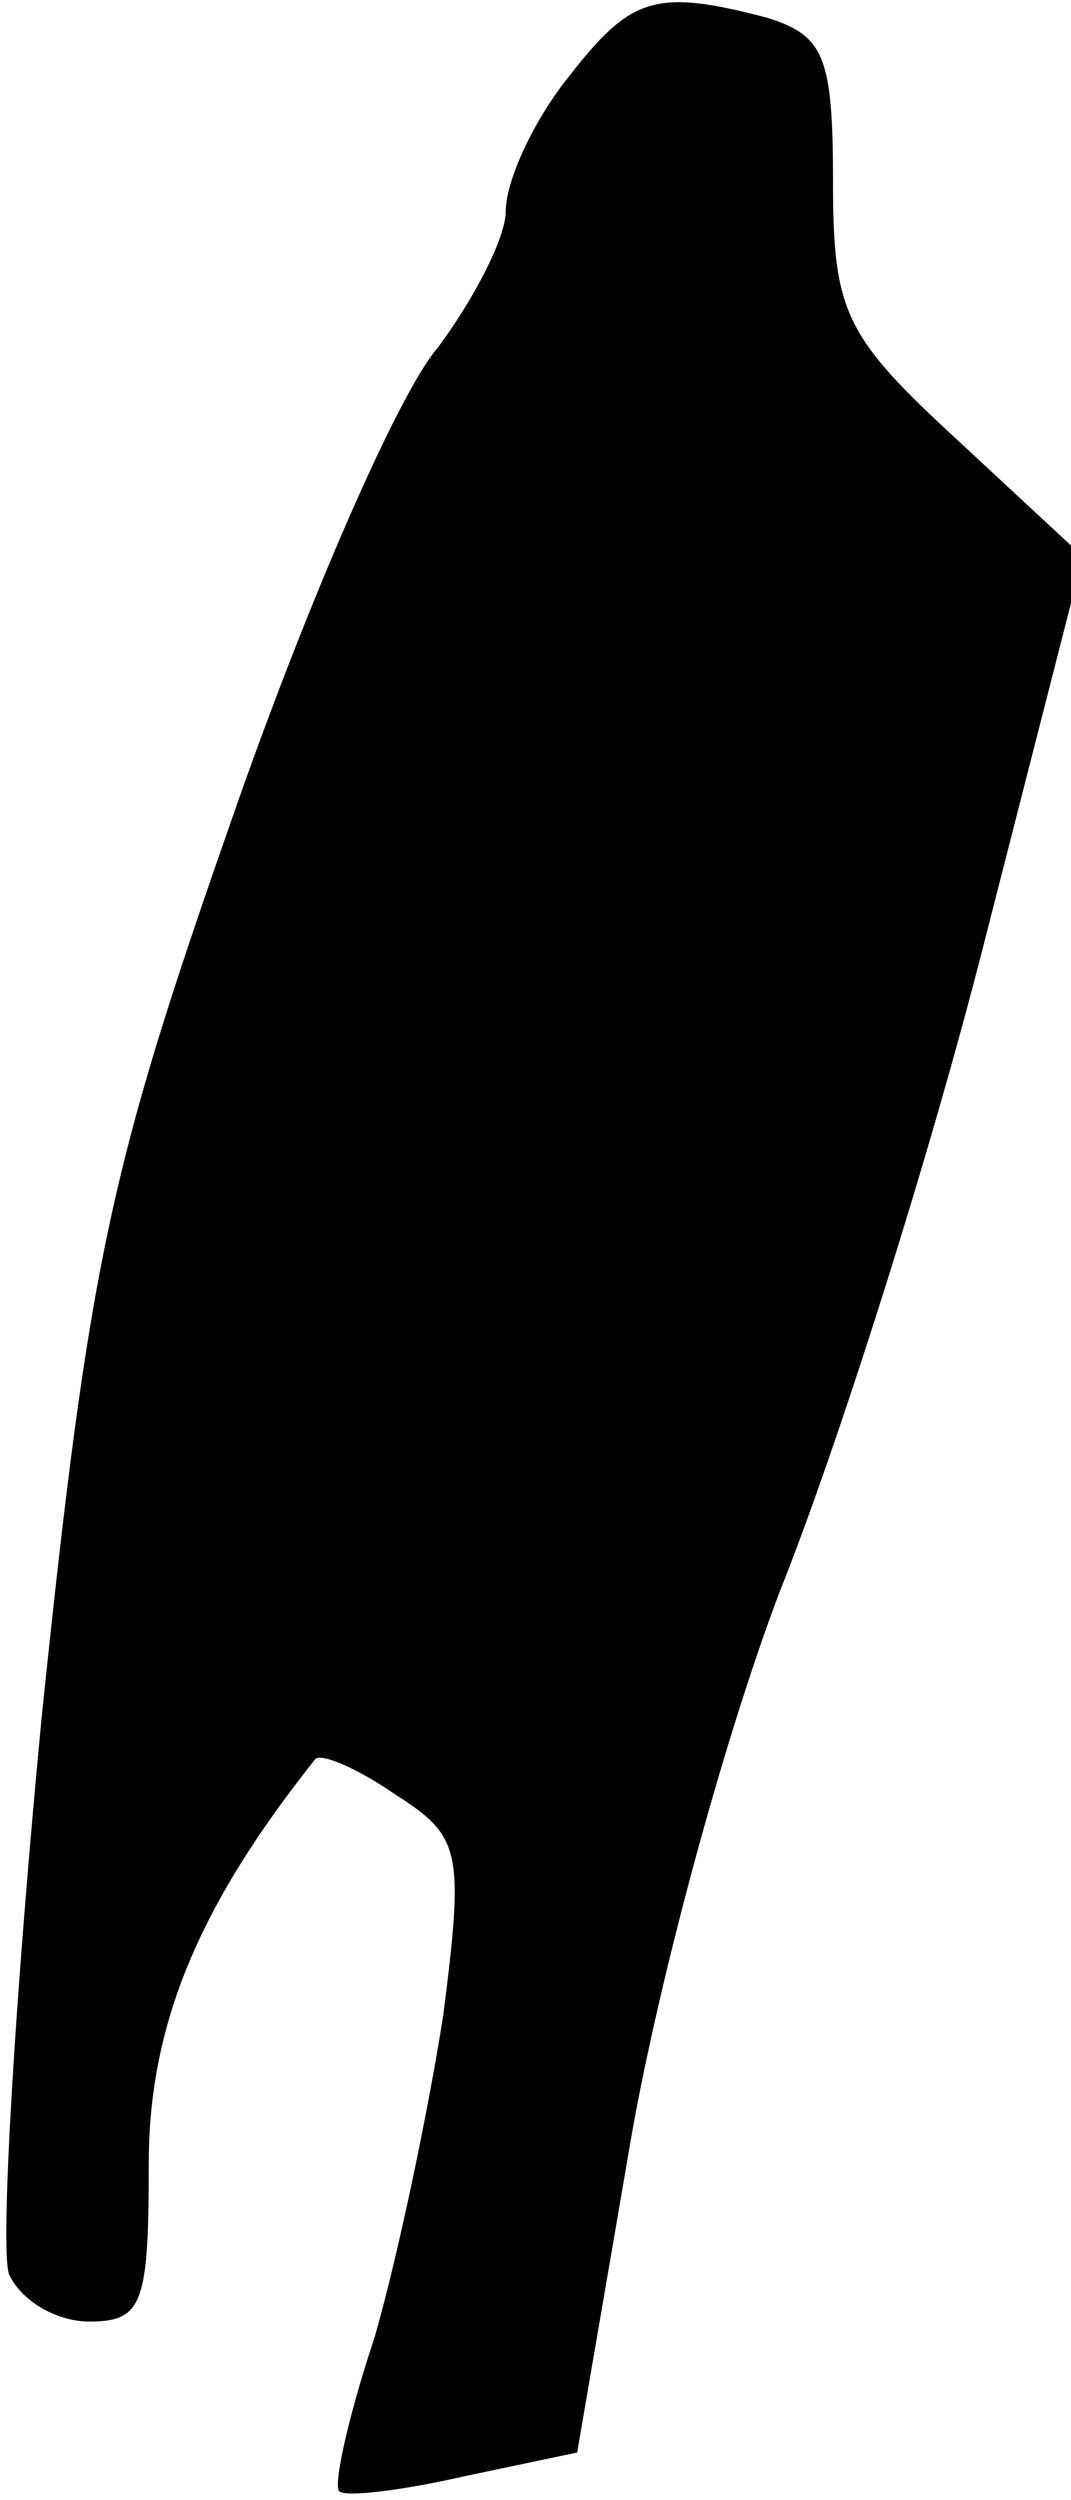 <?xml version="1.0" standalone="no"?>
<!DOCTYPE svg PUBLIC "-//W3C//DTD SVG 20010904//EN"
 "http://www.w3.org/TR/2001/REC-SVG-20010904/DTD/svg10.dtd">
<svg version="1.0" xmlns="http://www.w3.org/2000/svg"
 width="36pt" height="84pt" viewBox="0 0 36 84"
 preserveAspectRatio="xMidYMid meet">
<g transform="translate(0,84) scale(0.1,-0.1)"
fill="#000000" stroke="none">
<path fill="#000000" stroke="none" d="M191 814 c-12 -15 -21 -35 -21 -45 0
-9 -11 -30 -23 -46 -13 -15 -44 -86 -69 -158 -41 -117 -48 -148 -64 -302 -9
-94 -14 -178 -11 -187 4 -9 16 -16 27 -16 18 0 20 6 20 53 0 47 17 87 56 136
2 2 14 -3 27 -12 22 -14 23 -19 16 -74 -5 -32 -15 -80 -23 -108 -9 -27 -14
-50 -12 -52 2 -2 20 0 42 5 l38 8 17 99 c9 55 32 140 51 190 20 50 51 148 69
219 l33 129 -42 39 c-38 35 -42 43 -42 87 0 42 -3 49 -22 55 -38 10 -46 7 -67
-20z"/>
</g>
</svg>
